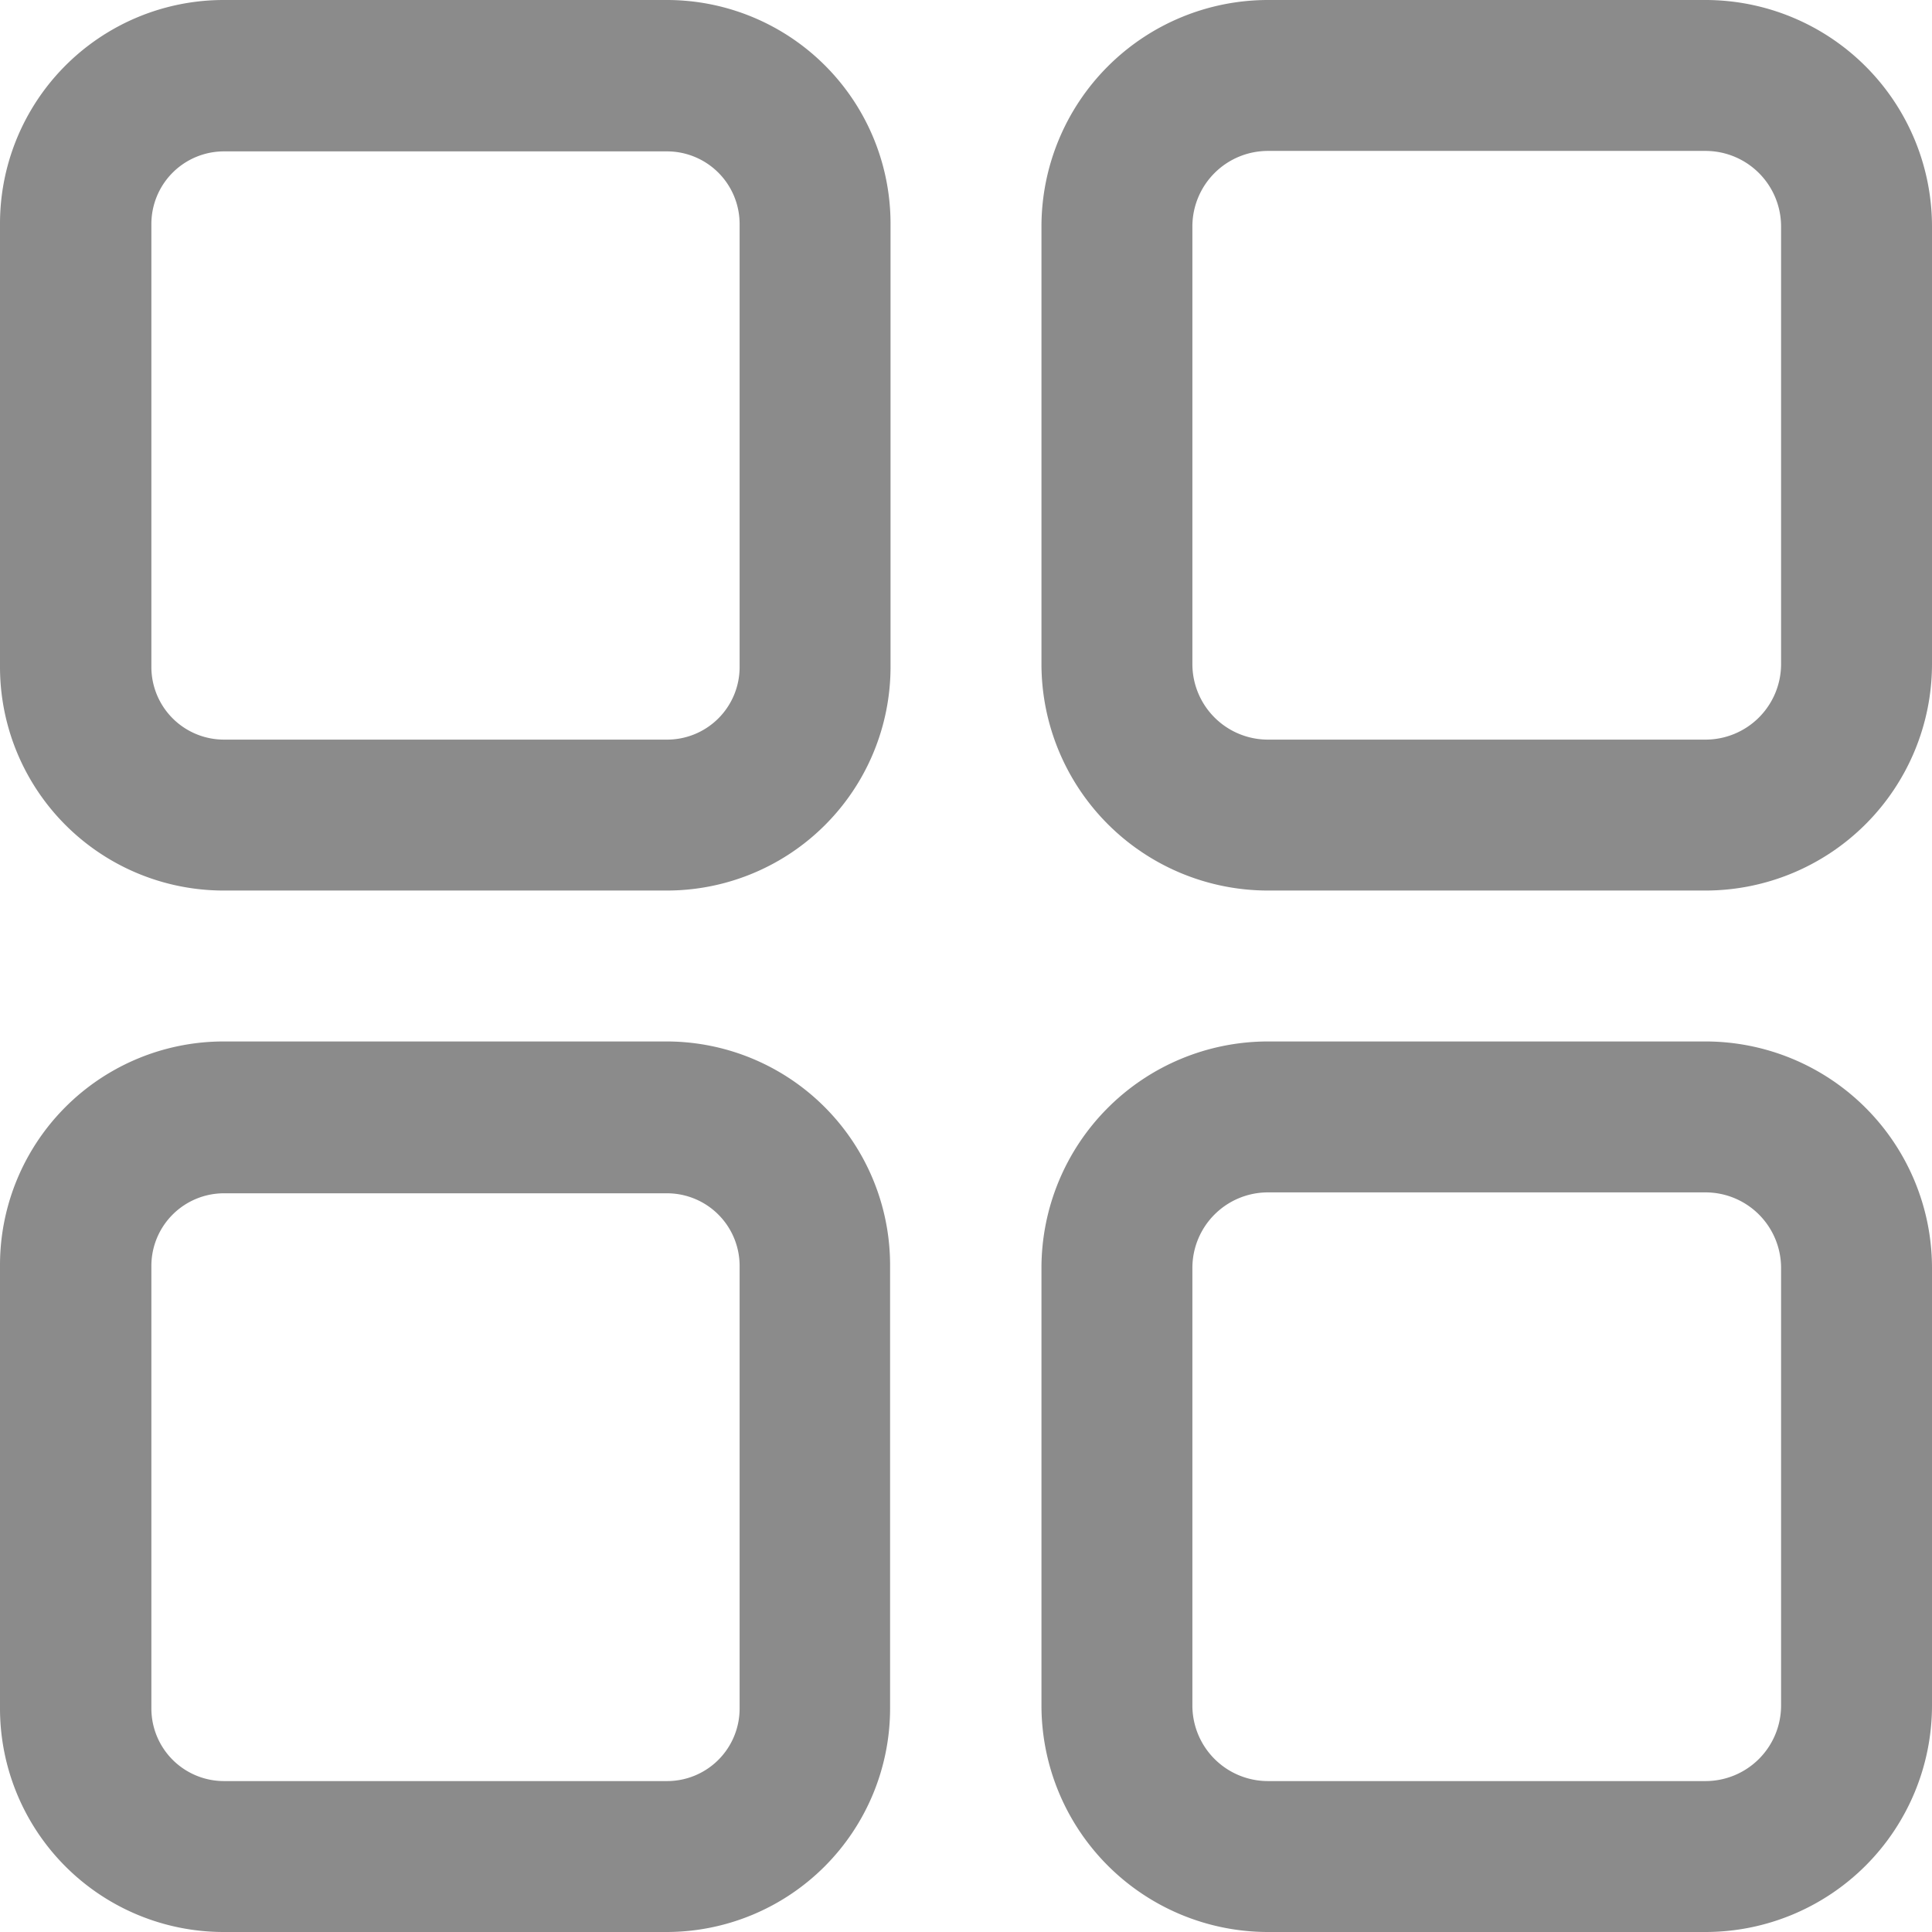 <svg id="icone_lista_preto" xmlns="http://www.w3.org/2000/svg" width="17" height="17" viewBox="0 0 17 17">
  <path id="Caminho_21" data-name="Caminho 21" d="M5.87,0H1.97A1.968,1.968,0,0,0,0,1.966v3.9a1.968,1.968,0,0,0,1.966,1.97h3.9A1.968,1.968,0,0,0,7.836,5.87V1.97A1.968,1.968,0,0,0,5.87,0Zm.638,5.87a.638.638,0,0,1-.638.638H1.97a.639.639,0,0,1-.638-.638V1.97a.639.639,0,0,1,.638-.638h3.9a.639.639,0,0,1,.638.638Z" fill="#8b8b8b"/>
  <path id="Caminho_22" data-name="Caminho 22" d="M15.008,0H11.156A1.994,1.994,0,0,0,9.164,1.992V5.844a1.994,1.994,0,0,0,1.992,1.992h3.852A1.994,1.994,0,0,0,17,5.844V1.992A1.994,1.994,0,0,0,15.008,0Zm.664,5.844a.665.665,0,0,1-.664.664H11.156a.665.665,0,0,1-.664-.664V1.992a.665.665,0,0,1,.664-.664h3.852a.665.665,0,0,1,.664.664Z" fill="#8b8b8b"/>
  <path id="Caminho_23" data-name="Caminho 23" d="M5.87,9.164H1.97A1.968,1.968,0,0,0,0,11.13v3.9A1.968,1.968,0,0,0,1.966,17h3.9a1.968,1.968,0,0,0,1.966-1.966v-3.9A1.968,1.968,0,0,0,5.87,9.164Zm.638,5.87a.638.638,0,0,1-.638.638H1.97a.639.639,0,0,1-.638-.638v-3.9A.639.639,0,0,1,1.97,10.5h3.9a.639.639,0,0,1,.638.638Z" fill="#8b8b8b"/>
  <path id="Caminho_24" data-name="Caminho 24" d="M15.008,9.164H11.156a1.994,1.994,0,0,0-1.992,1.992v3.852A1.994,1.994,0,0,0,11.156,17h3.852A1.994,1.994,0,0,0,17,15.008V11.156a1.994,1.994,0,0,0-1.992-1.992Zm.664,5.844a.665.665,0,0,1-.664.664H11.156a.665.665,0,0,1-.664-.664V11.156a.665.665,0,0,1,.664-.664h3.852a.665.665,0,0,1,.664.664Z" fill="#8b8b8b"/>
</svg>
